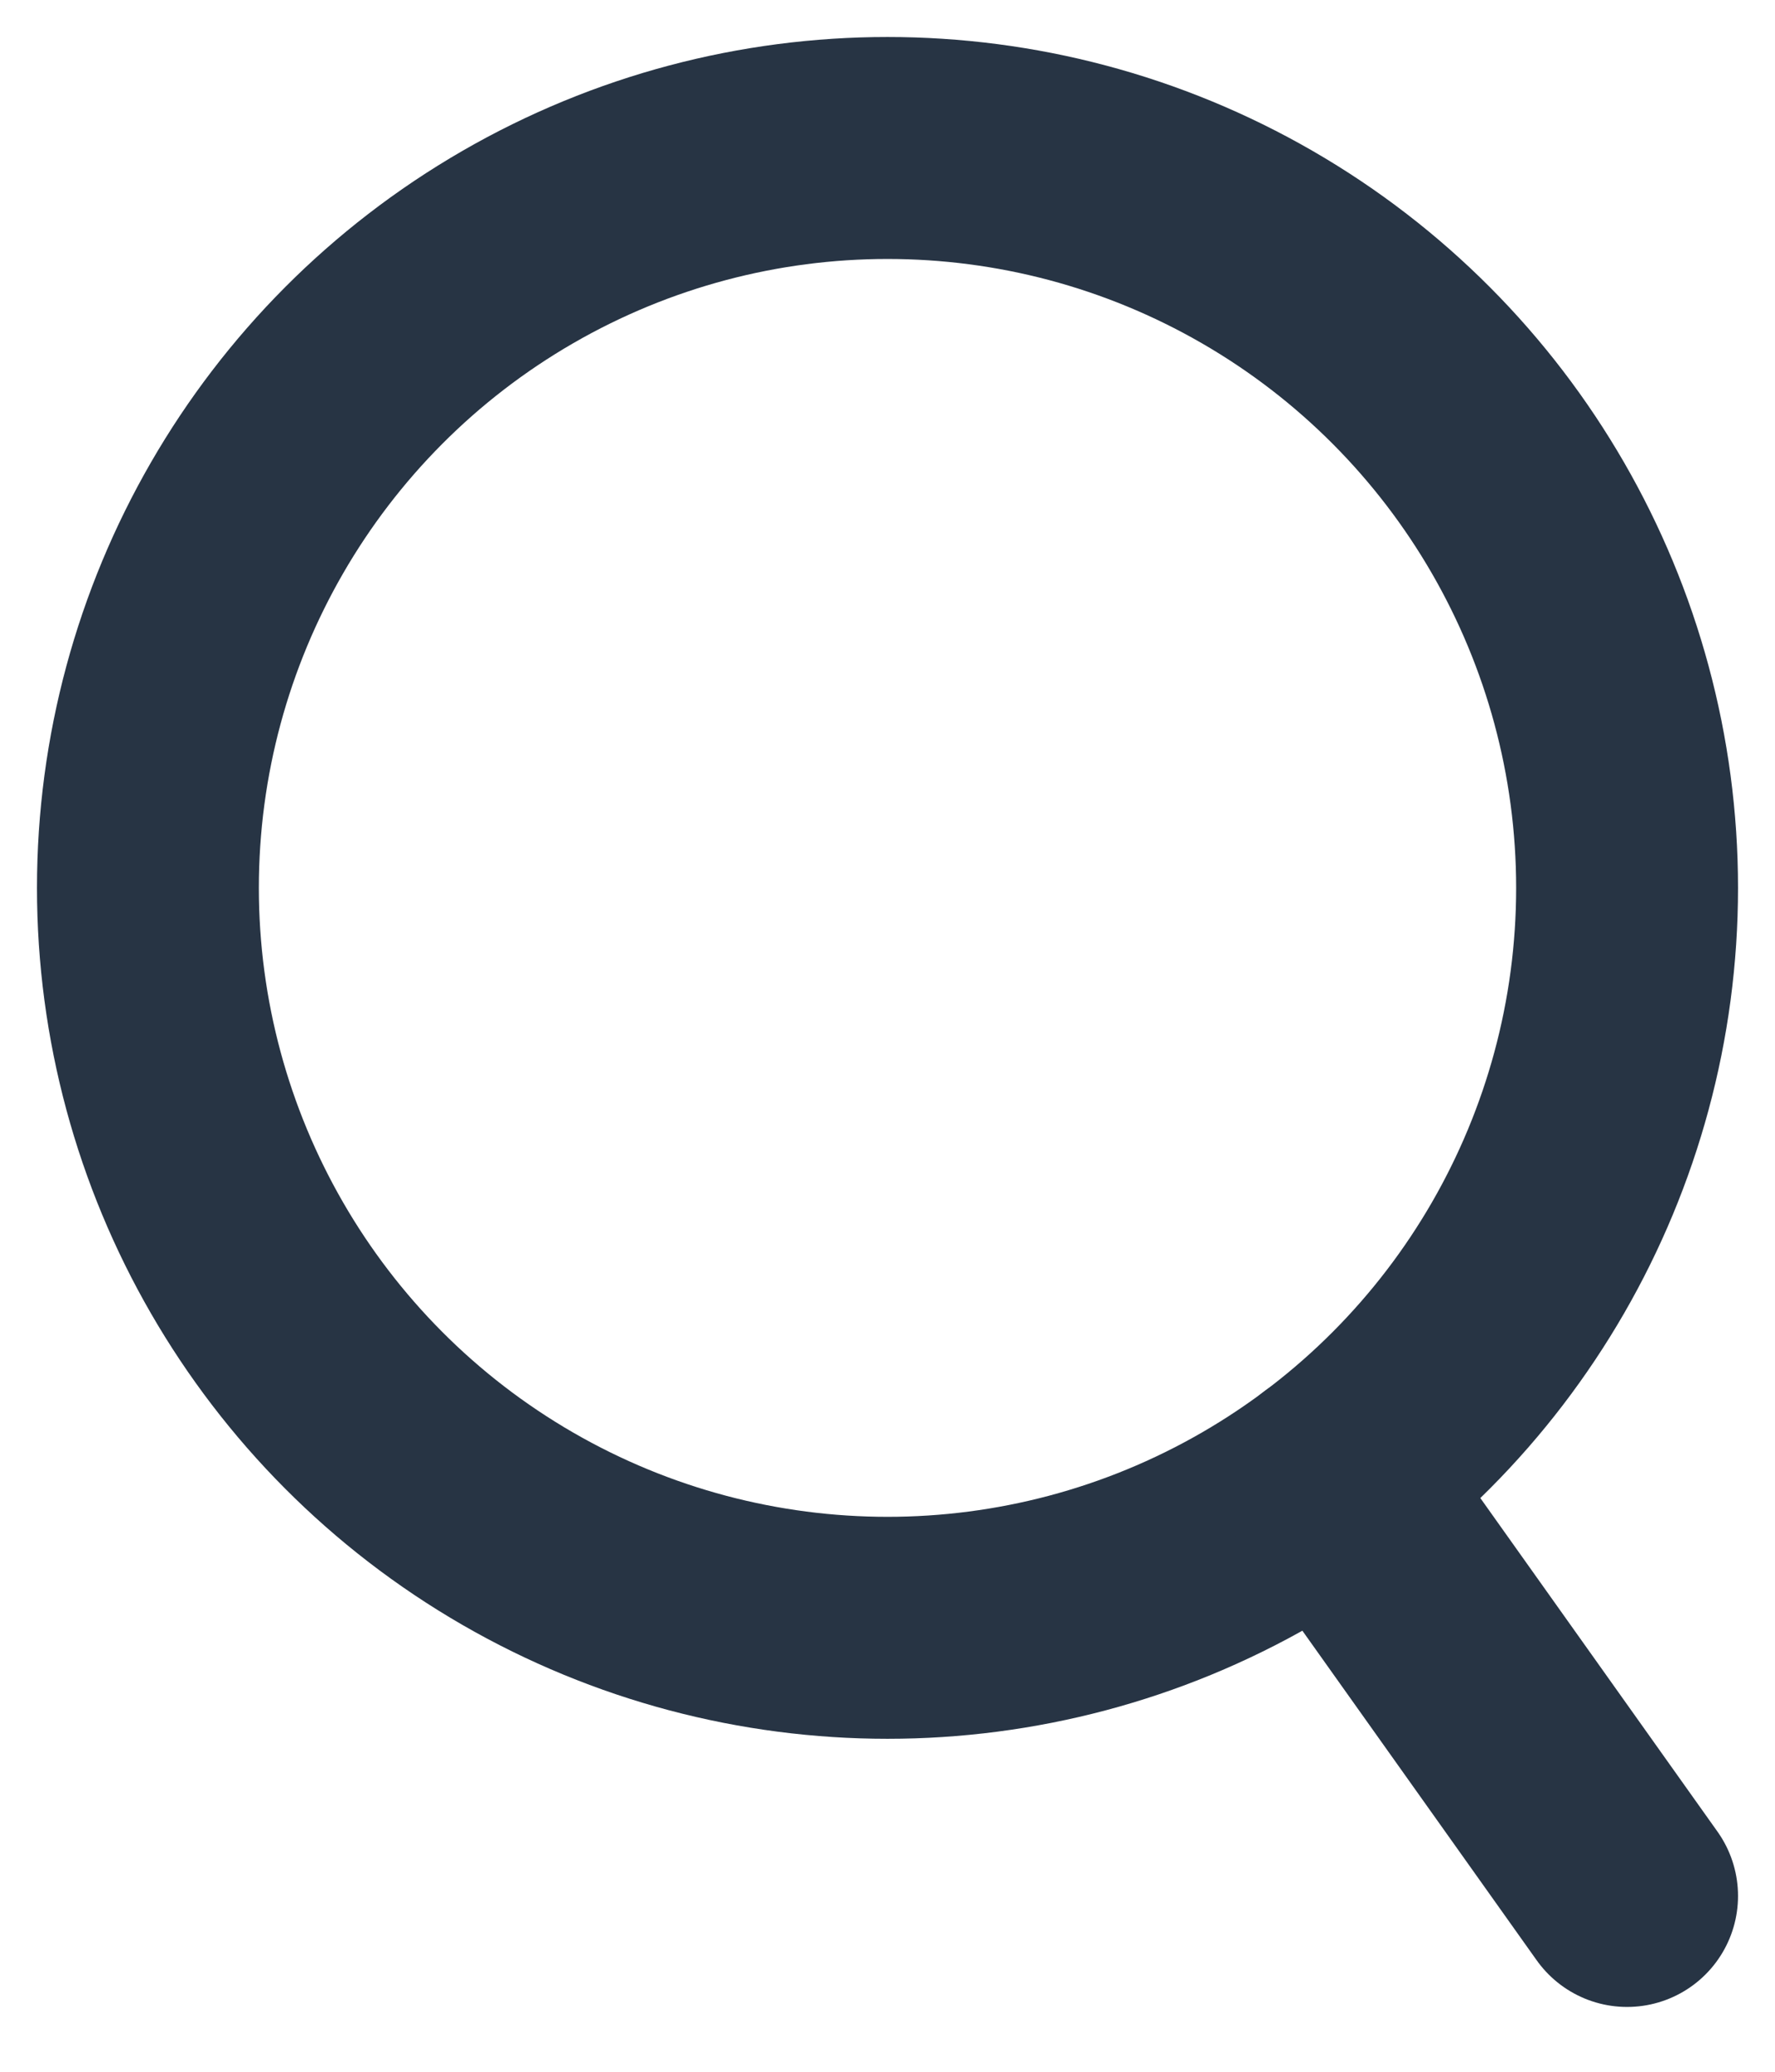 <svg height="14" viewBox="0 0 12 14" width="12" xmlns="http://www.w3.org/2000/svg"><g style="stroke:#273444;stroke-width:1.5;fill:none;fill-rule:evenodd;stroke-linecap:round;stroke-linejoin:round" transform="translate(1 1)"><circle cx="5" cy="5" r="5"/><path d="m10 11.812-2-2.812"/></g></svg>